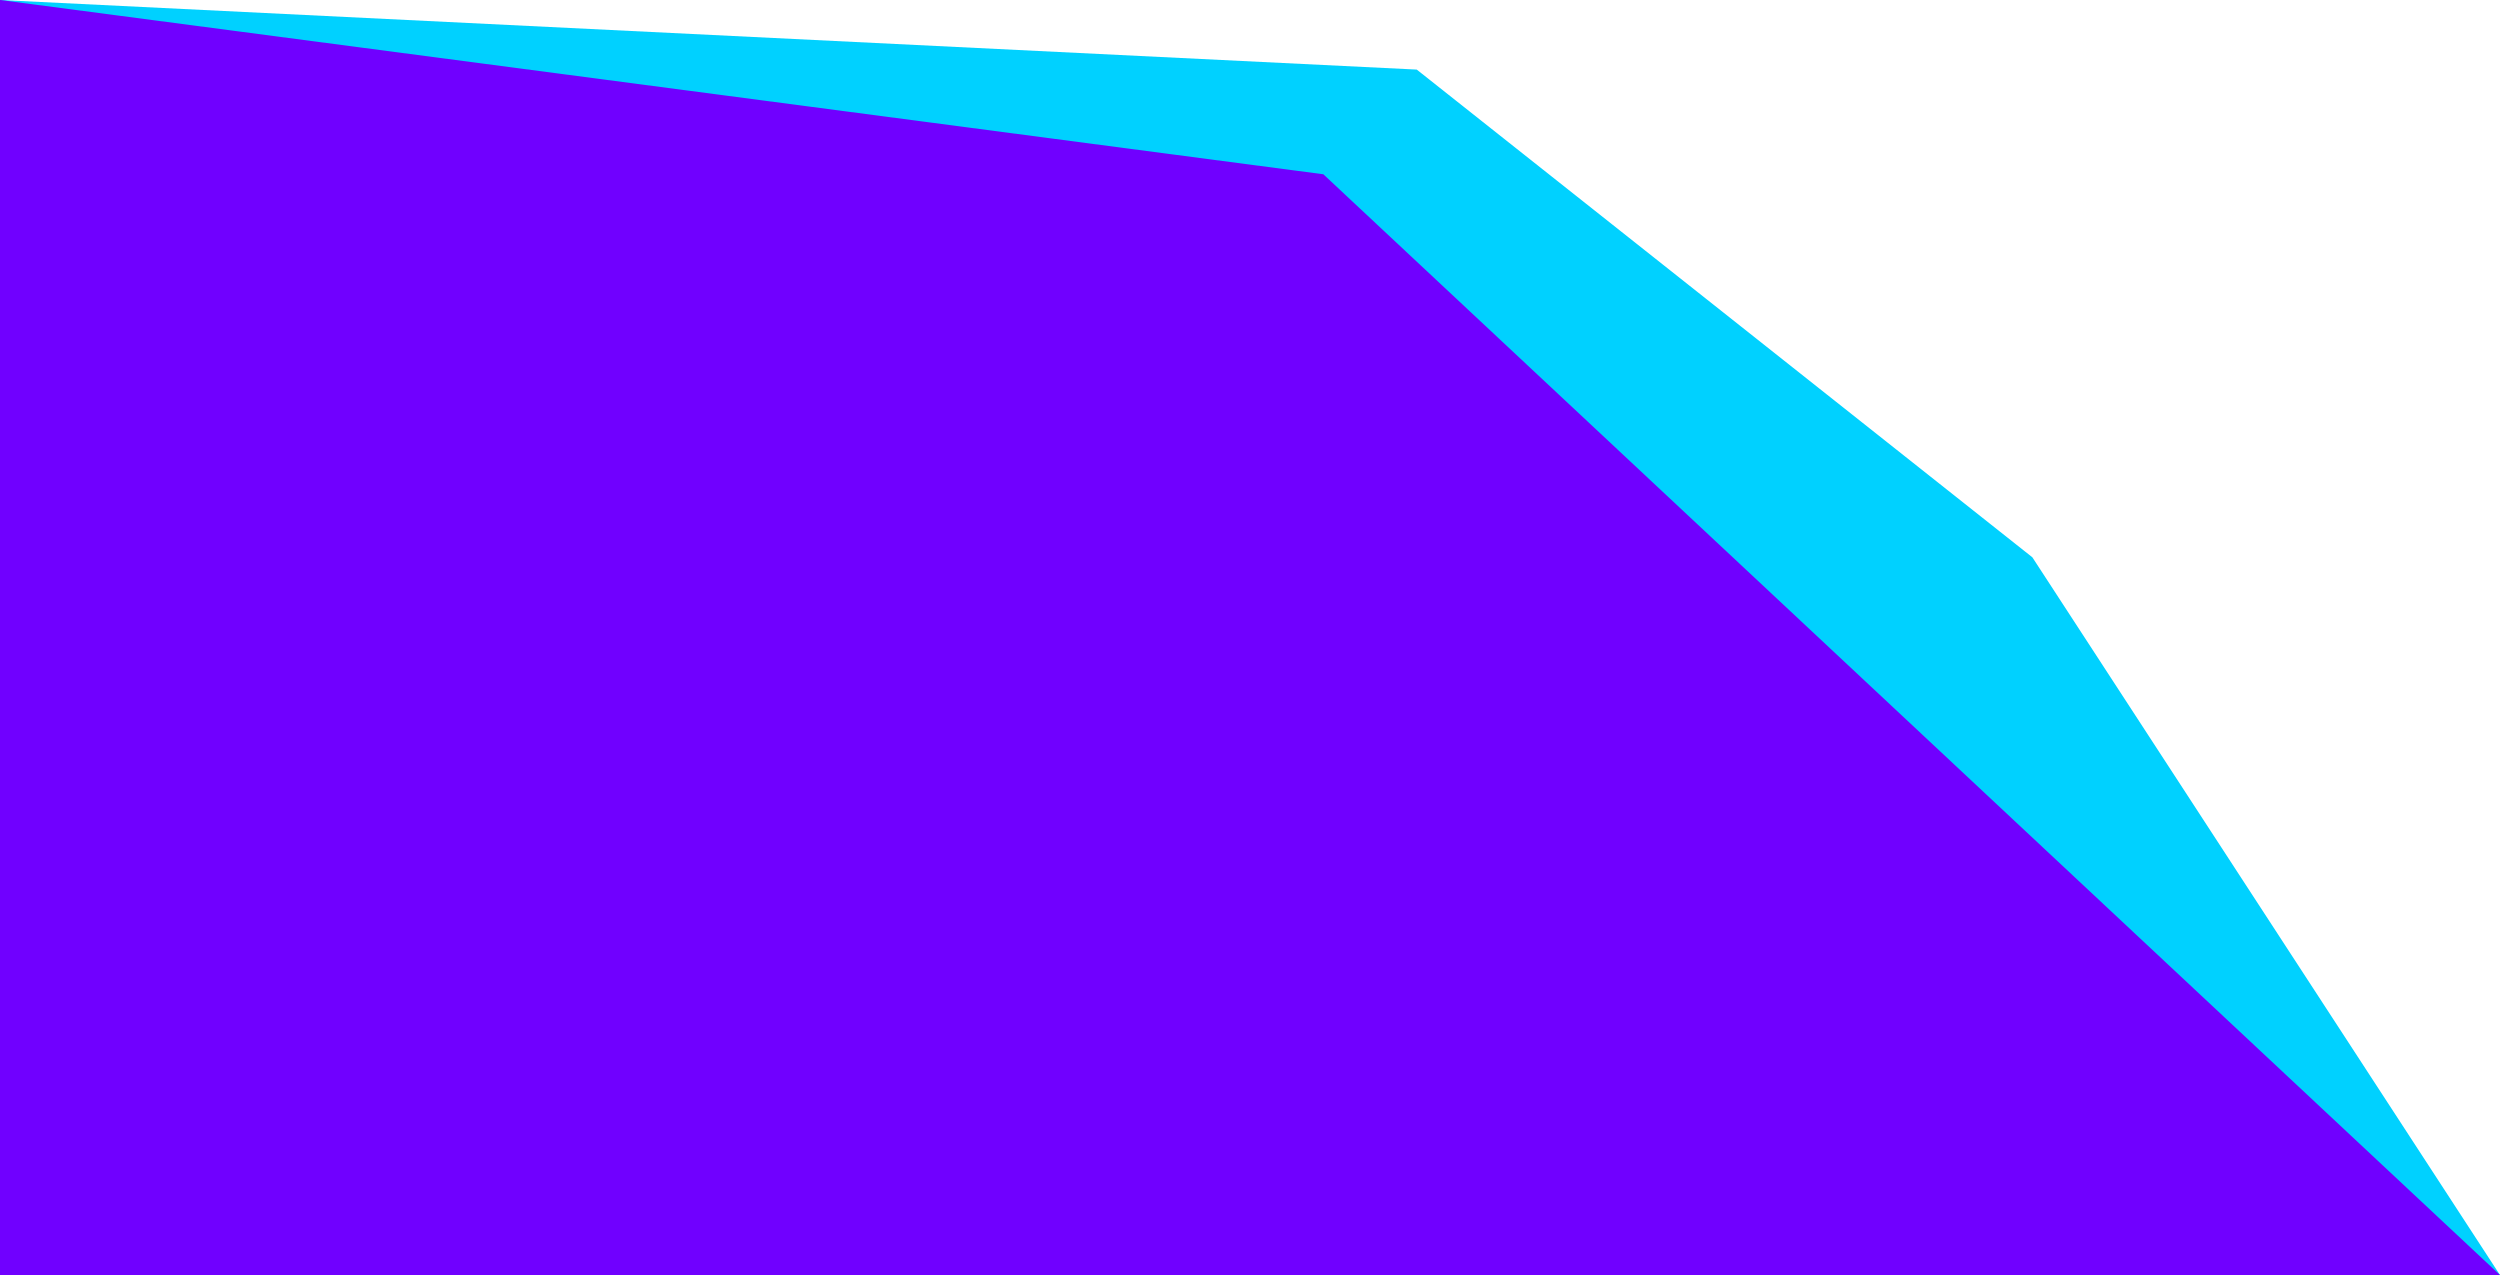 <svg viewBox="0 0 1994 1017" fill="none" xmlns="http://www.w3.org/2000/svg" preserveAspectRatio="none">
<path d="M0 0L1130 55.5L1621 444.5L1994 1017H0V0Z" fill="#00D1FF"/>
<path d="M0 0L1055.5 139L1994 1017H0V0Z" fill="#7000FF"/>
</svg>

